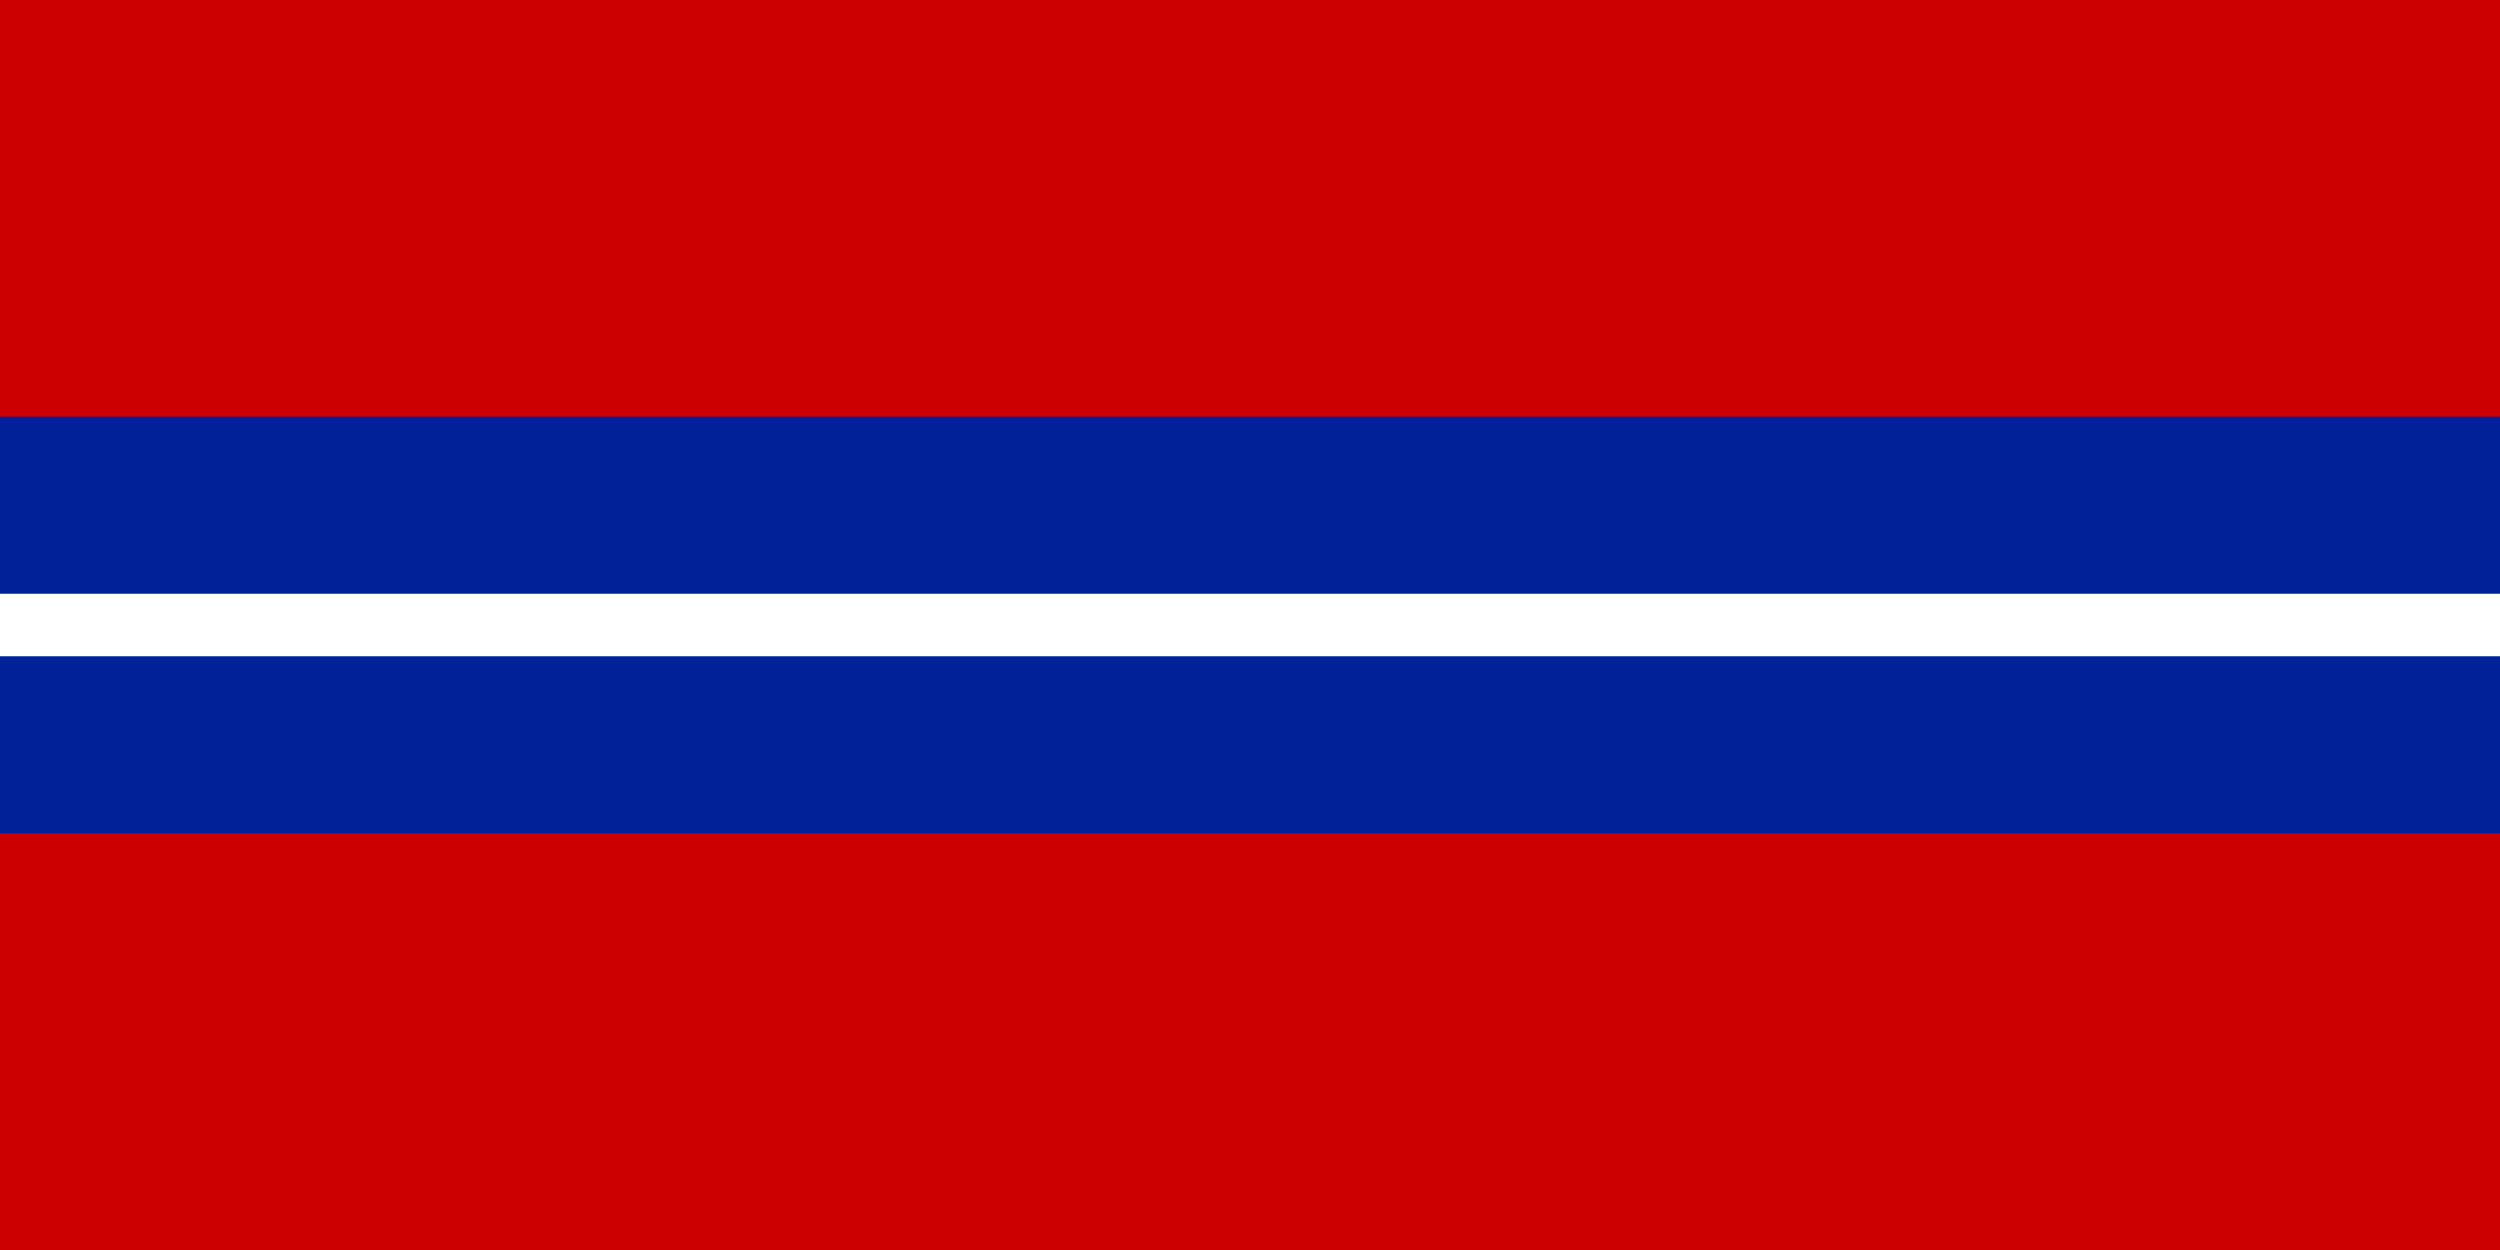 <?xml version="1.0" encoding="UTF-8"?>
<svg version="1.0" xmlns="http://www.w3.org/2000/svg" width="1200" height="600">
	<rect width="1200" height="600" fill="#c00"/>
	<rect y="200" width="1200" height="200" fill="#012198"/>
	<rect y="285" width="1200" height="30" fill="#fff"/>
</svg>
